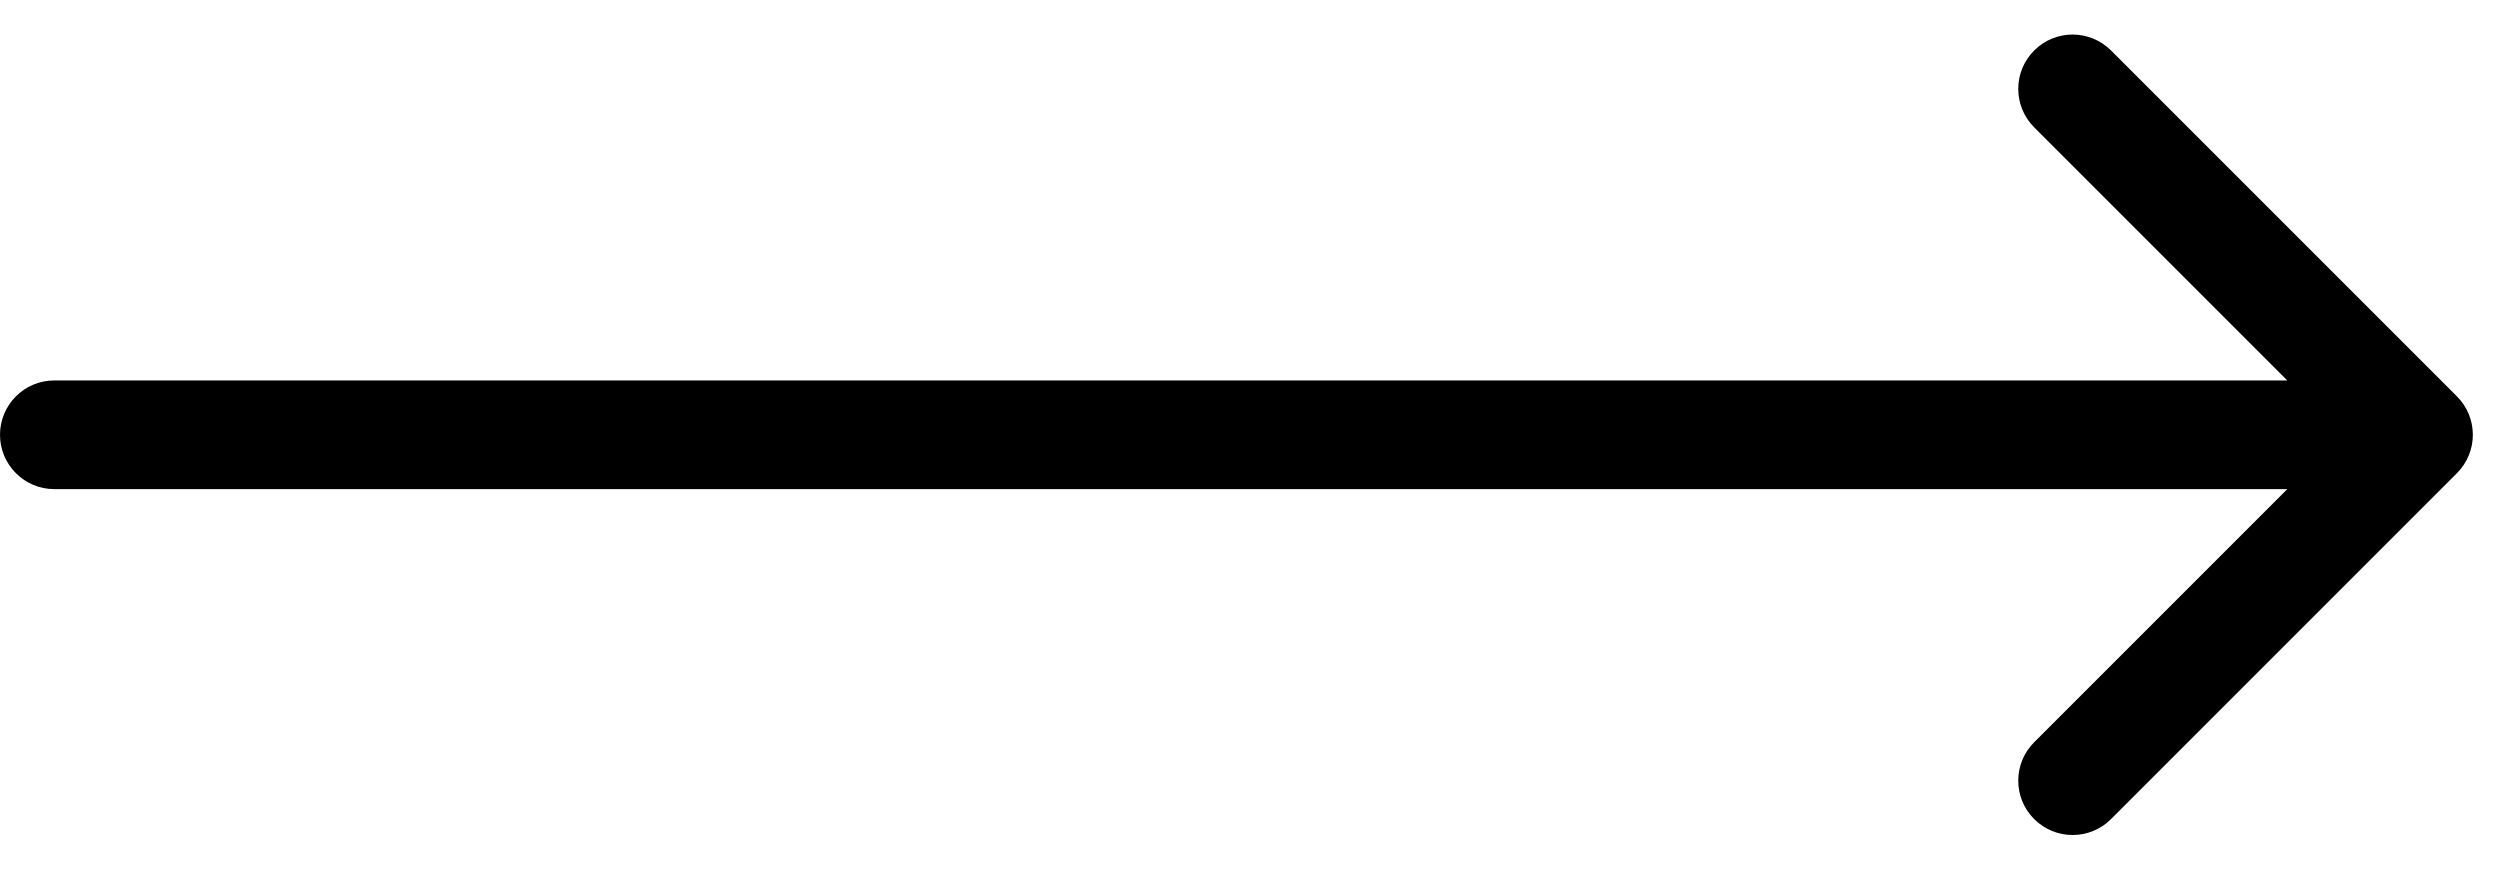 <svg width="46" height="16" viewBox="0 0 46 16" fill="none" xmlns="http://www.w3.org/2000/svg">
<path d="M1 7C0.448 7 0 7.448 0 8C0 8.552 0.448 9 1 9V7ZM45.207 8.707C45.598 8.317 45.598 7.683 45.207 7.293L38.843 0.929C38.453 0.538 37.819 0.538 37.429 0.929C37.038 1.319 37.038 1.953 37.429 2.343L43.086 8L37.429 13.657C37.038 14.047 37.038 14.681 37.429 15.071C37.819 15.462 38.453 15.462 38.843 15.071L45.207 8.707ZM1 9H44.5V7H1V9Z" fill="black"/>
</svg>
